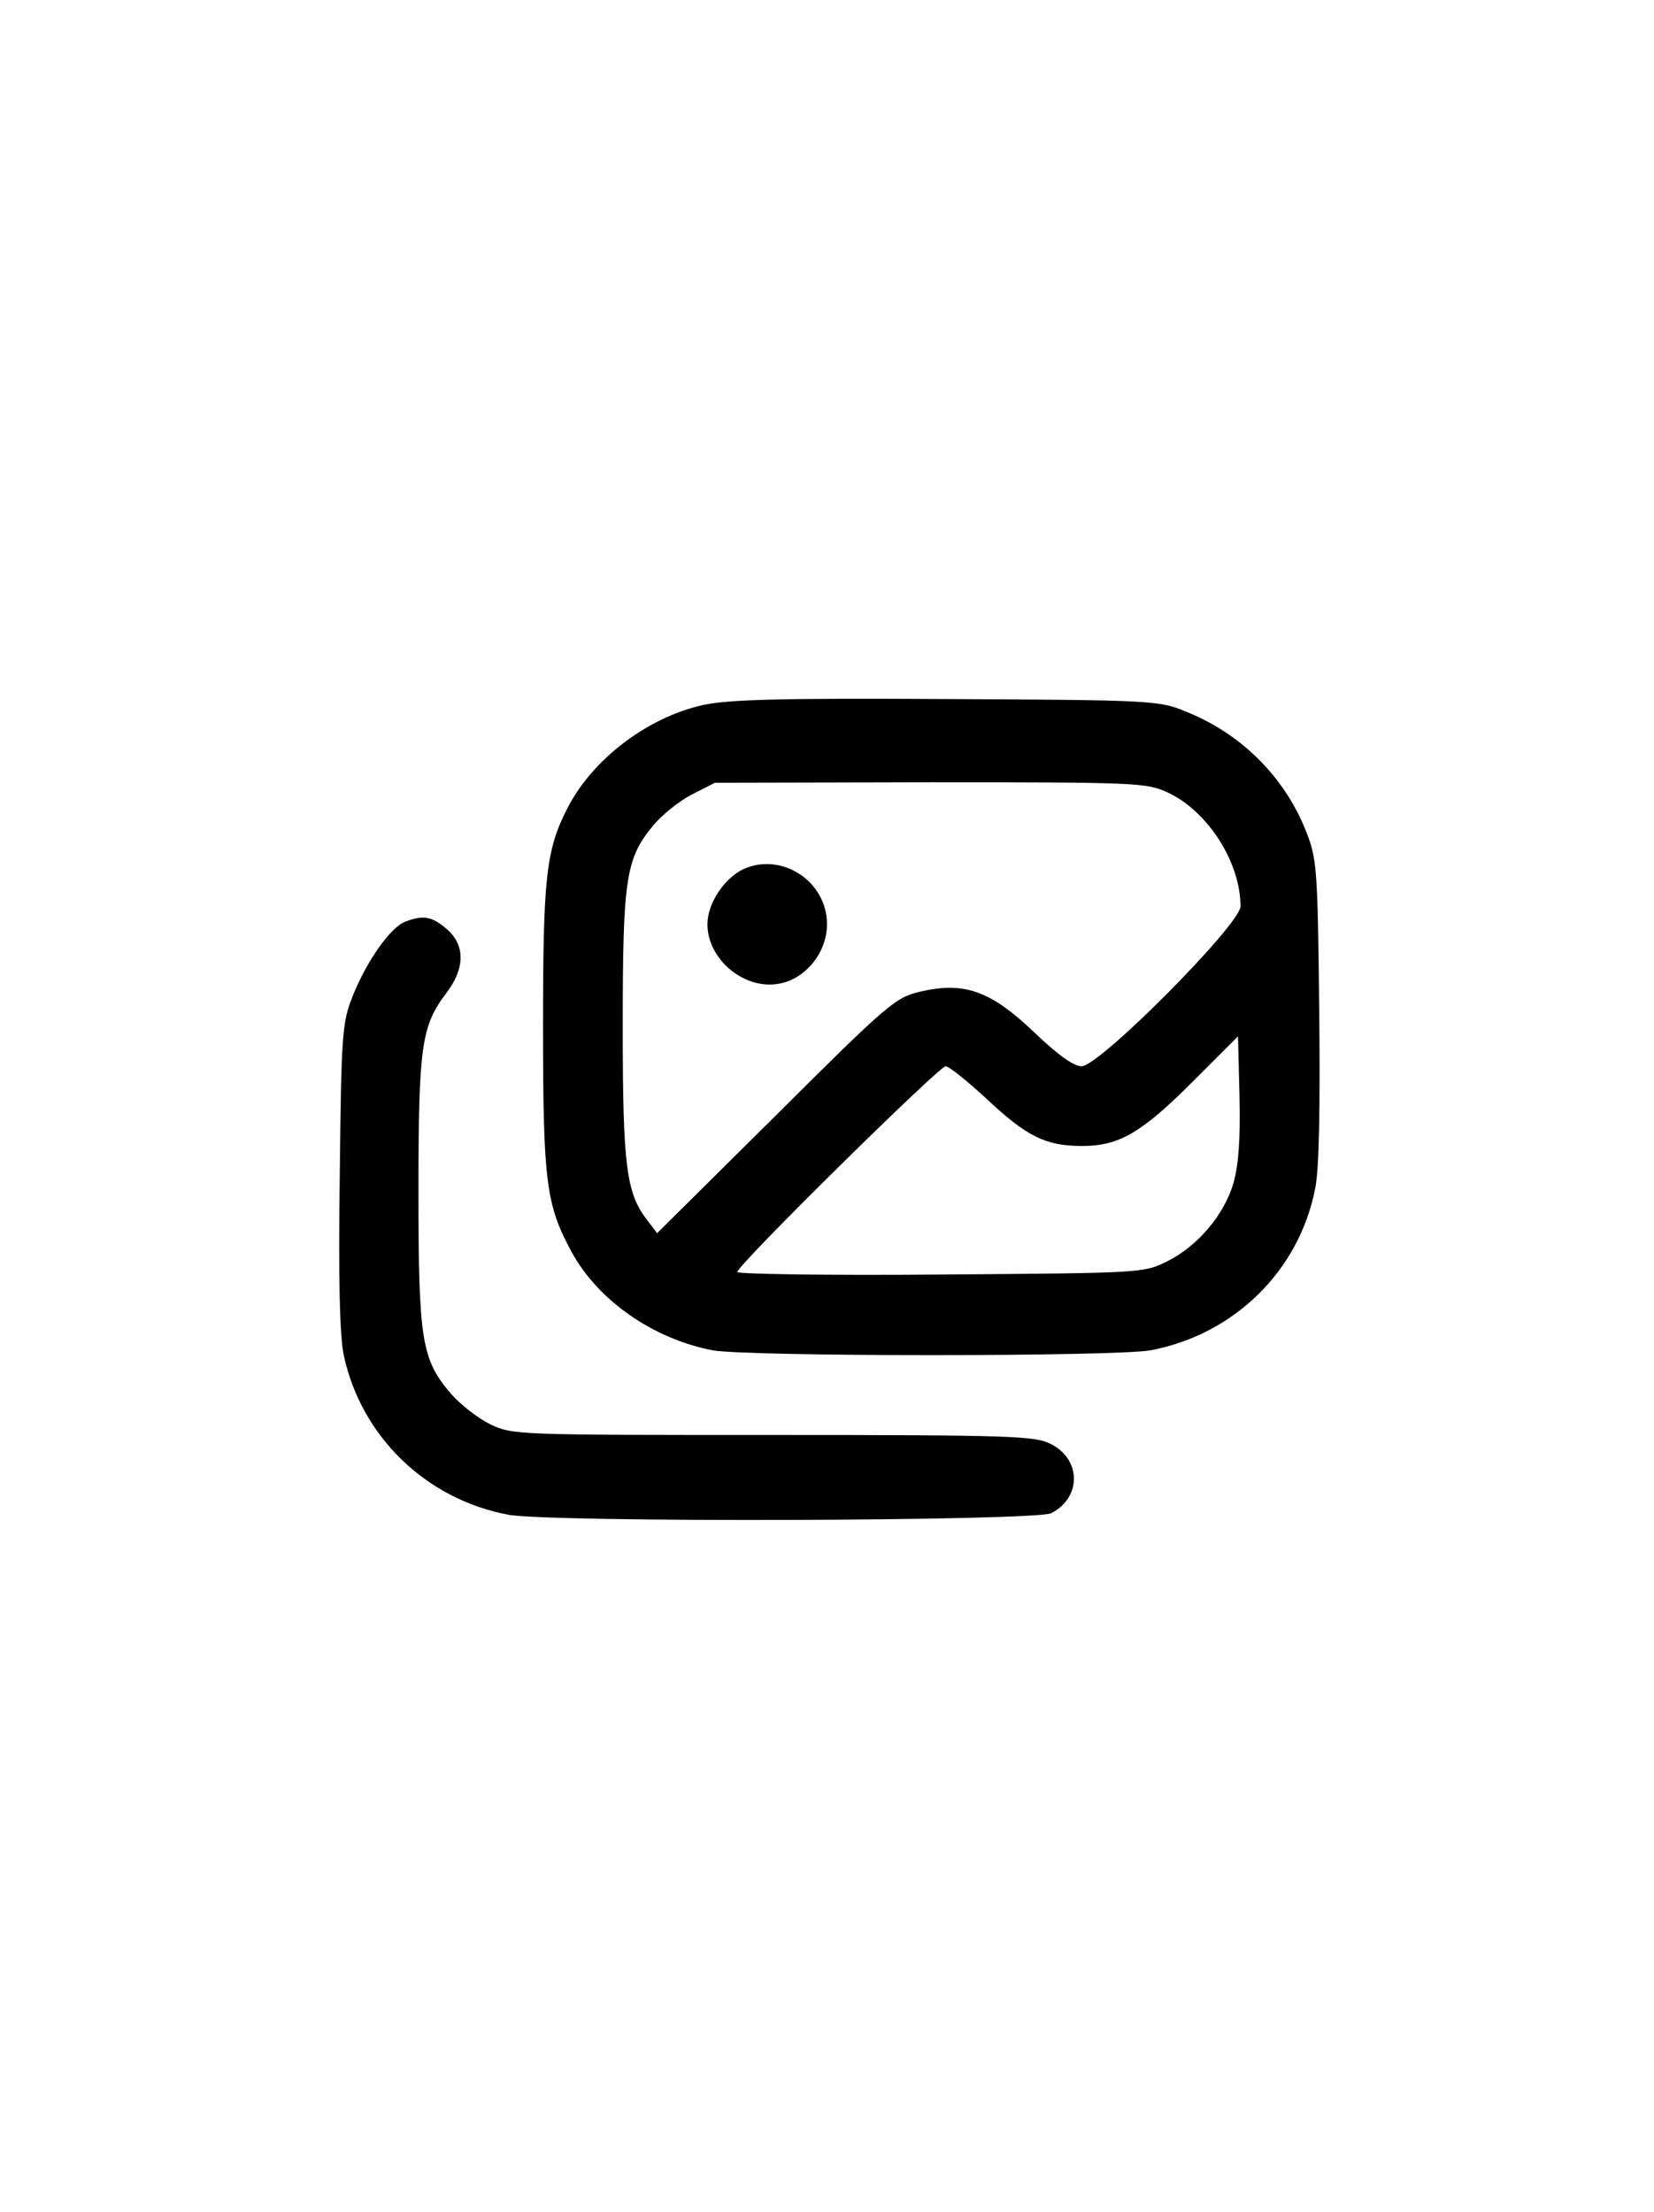 <?xml version="1.0" standalone="no"?>
<!DOCTYPE svg PUBLIC "-//W3C//DTD SVG 20010904//EN"
 "http://www.w3.org/TR/2001/REC-SVG-20010904/DTD/svg10.dtd">
<svg version="1.0" xmlns="http://www.w3.org/2000/svg"
 width="332pt" height="444pt" viewBox="0 0 332 444"
 preserveAspectRatio="xMidYMid meet">

<g transform="translate(0,444) scale(0.1,-0.1)"
fill="#000000" stroke="none">
<path d="M1411 3025 c-112 -25 -222 -109 -272 -207 -43 -84 -49 -138 -49 -438
0 -311 6 -358 57 -452 53 -98 164 -175 283 -198 69 -13 811 -13 880 0 168 32
298 160 330 325 8 40 10 159 8 360 -3 286 -5 303 -27 358 -43 108 -130 195
-241 239 -53 22 -67 23 -480 25 -337 2 -438 -1 -489 -12z m934 -176 c80 -38
145 -140 145 -228 0 -36 -283 -321 -319 -321 -16 0 -48 23 -96 69 -87 83 -140
101 -227 81 -51 -12 -64 -23 -291 -249 l-238 -236 -19 25 c-43 55 -50 108 -50
390 0 296 6 337 61 403 17 21 52 49 77 62 l47 24 433 1 c420 0 433 -1 477 -21z
m131 -783 c-19 -65 -72 -127 -134 -158 -47 -23 -51 -23 -454 -26 -225 -2 -408
1 -408 5 0 14 405 413 418 413 7 0 44 -30 83 -66 80 -75 118 -94 191 -94 75 0
120 27 223 130 l90 90 3 -121 c2 -86 -2 -137 -12 -173z"/>
<path d="M1493 2696 c-39 -18 -73 -69 -73 -111 0 -71 75 -133 145 -119 53 10
95 63 95 119 0 86 -90 145 -167 111z"/>
<path d="M813 2590 c-30 -12 -77 -79 -105 -149 -21 -53 -23 -72 -26 -361 -3
-211 0 -322 8 -360 35 -163 165 -289 330 -320 82 -16 1058 -13 1090 3 61 31
61 108 -1 139 -31 16 -79 18 -557 18 -511 0 -523 0 -567 21 -25 12 -61 40 -80
62 -59 69 -65 107 -65 407 0 292 6 331 56 397 38 50 38 97 0 129 -29 25 -47
28 -83 14z"/>
</g>
</svg>
